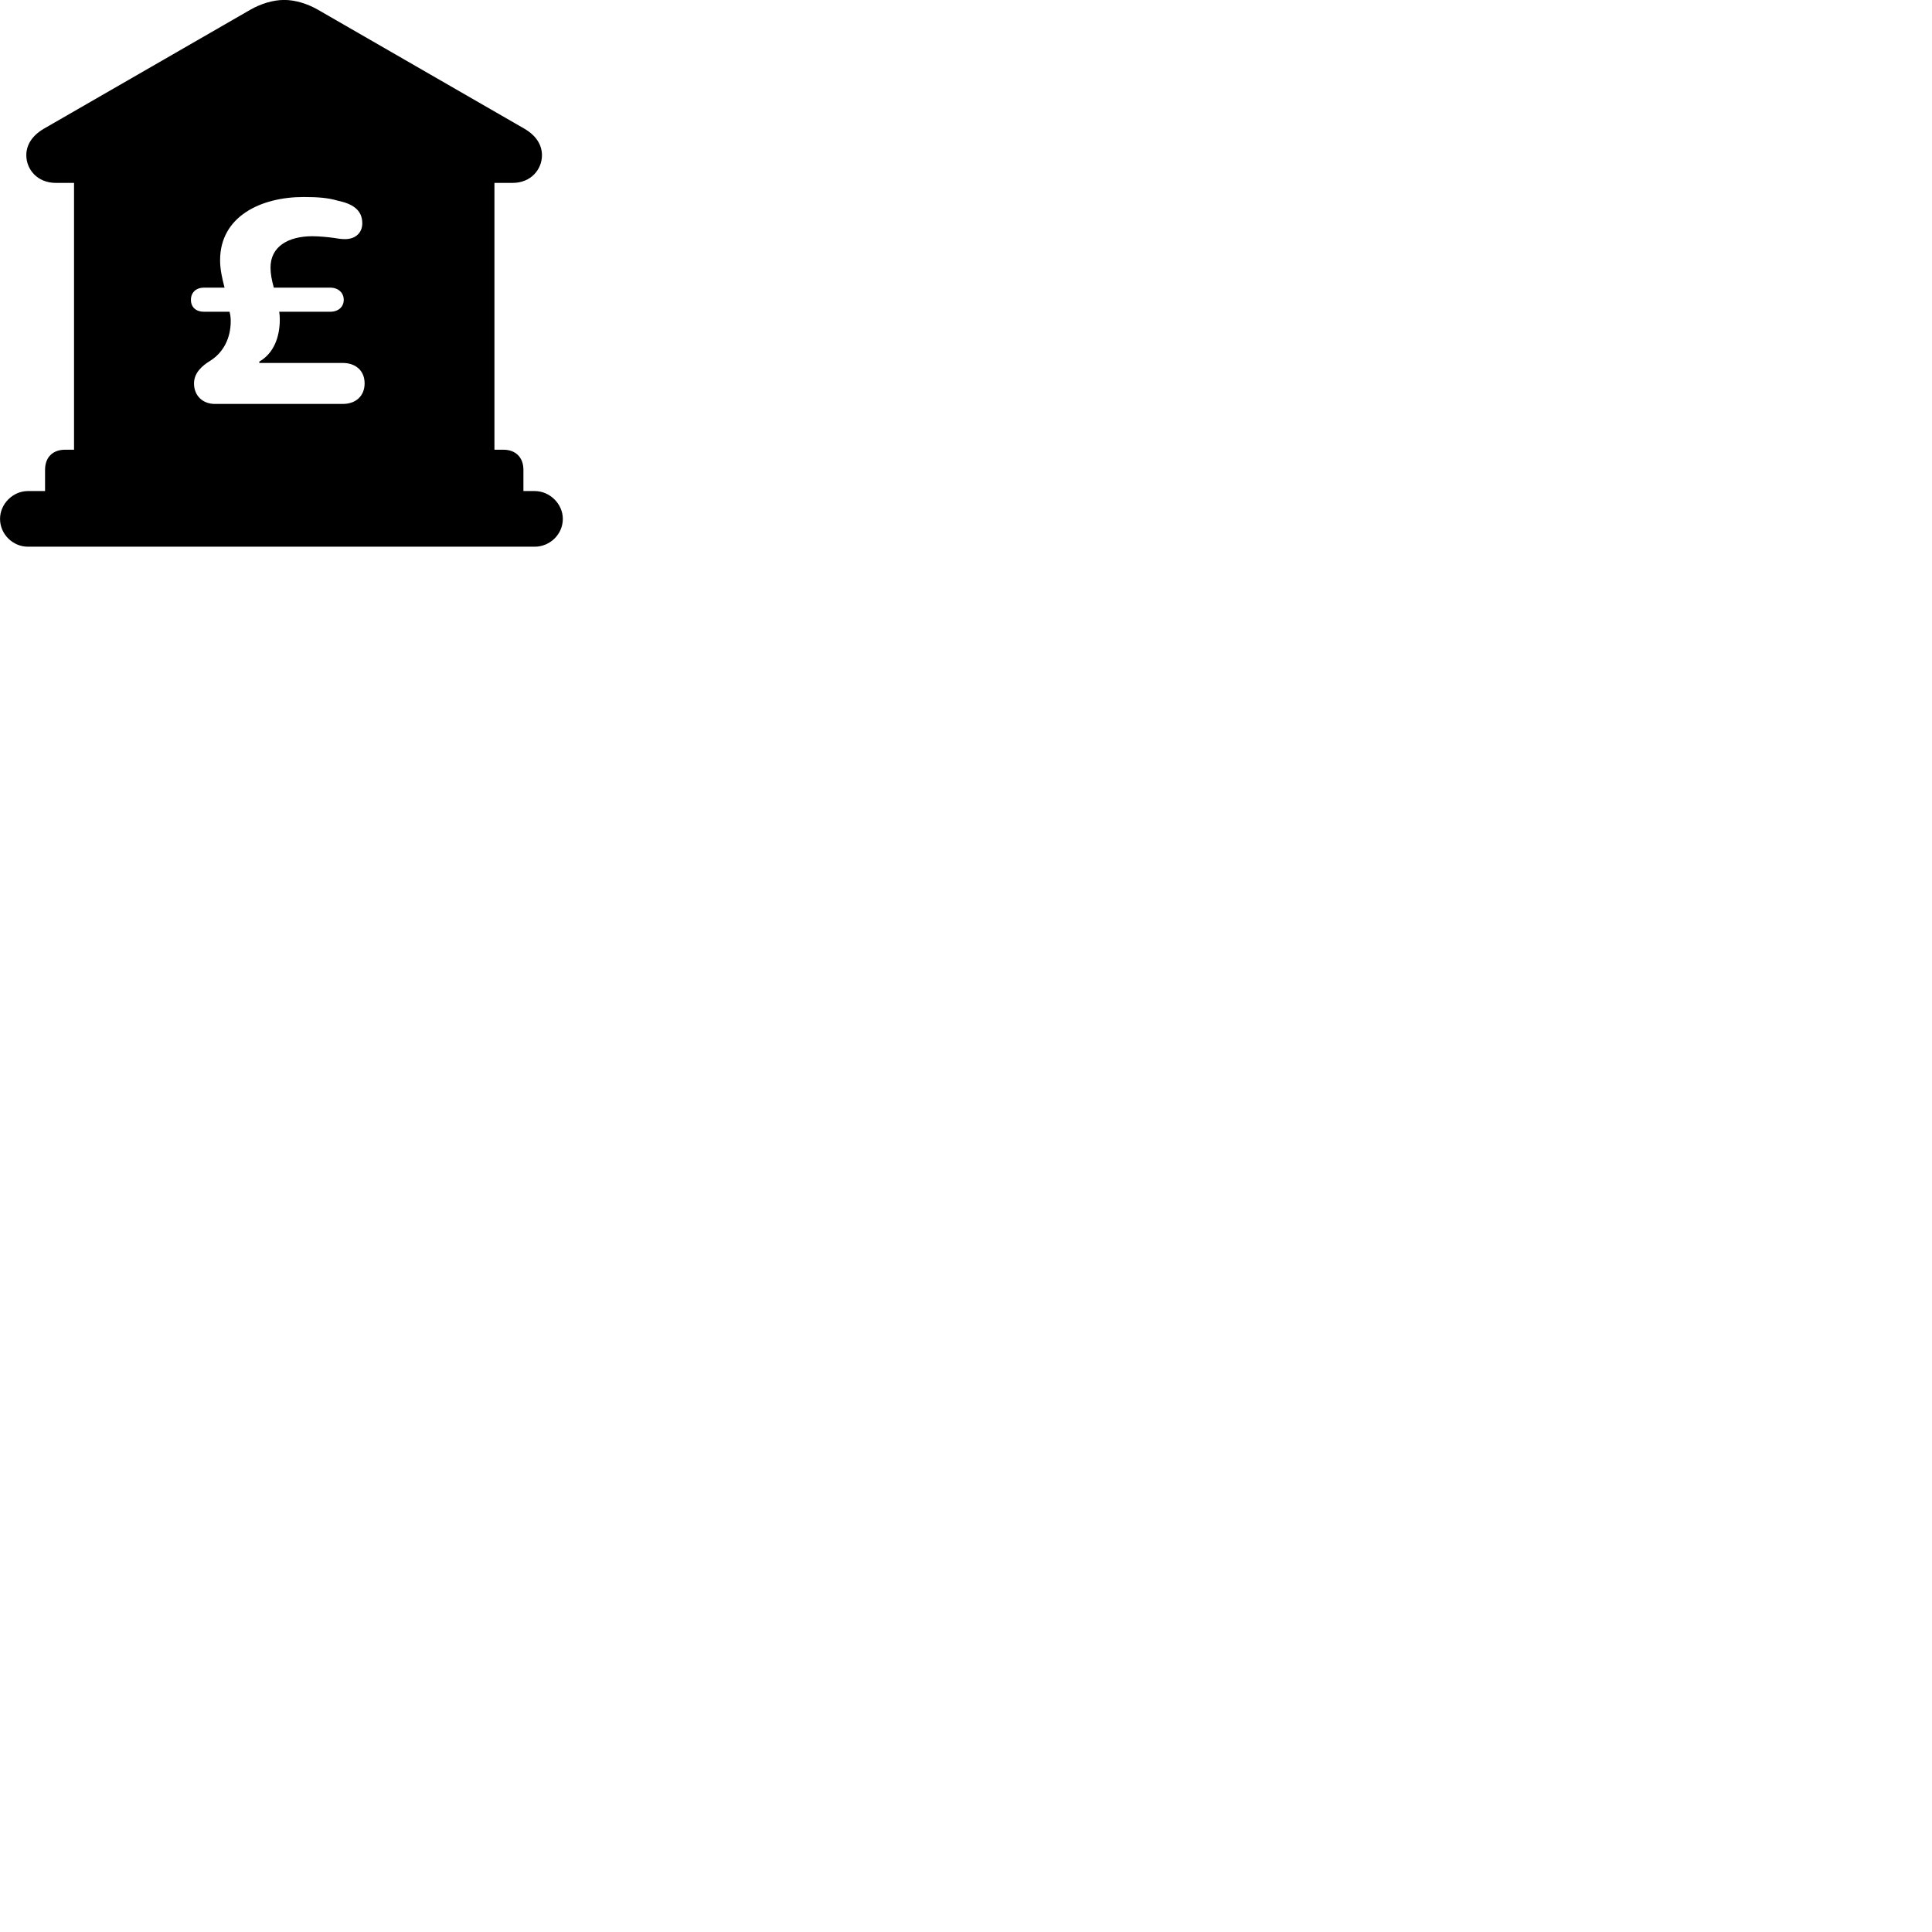 
        <svg xmlns="http://www.w3.org/2000/svg" viewBox="0 0 100 100">
            <path d="M1.442 28.297H27.682C28.452 28.297 29.132 27.667 29.132 26.857C29.132 26.077 28.452 25.417 27.682 25.417H27.092V24.317C27.092 23.667 26.682 23.277 26.052 23.277H25.592V9.467H26.532C27.492 9.467 28.052 8.757 28.052 8.037C28.052 7.507 27.762 7.027 27.152 6.667L16.462 0.507C15.922 0.197 15.292 -0.003 14.712 -0.003C14.122 -0.003 13.492 0.197 12.952 0.507L2.262 6.667C1.652 7.027 1.362 7.507 1.362 8.037C1.362 8.757 1.922 9.467 2.892 9.467H3.832V23.277H3.372C2.732 23.277 2.332 23.667 2.332 24.317V25.417H1.442C0.672 25.417 0.002 26.077 0.002 26.857C0.002 27.657 0.672 28.297 1.442 28.297ZM11.112 20.907C10.522 20.907 10.042 20.507 10.042 19.847C10.042 19.297 10.462 18.927 10.892 18.667C11.582 18.227 11.942 17.477 11.942 16.627C11.942 16.477 11.932 16.327 11.882 16.137H10.562C10.152 16.137 9.882 15.907 9.882 15.517C9.882 15.137 10.152 14.887 10.562 14.887H11.622C11.492 14.387 11.392 13.937 11.392 13.467C11.392 11.207 13.492 10.197 15.712 10.197C16.442 10.197 16.982 10.237 17.482 10.387C18.202 10.537 18.752 10.837 18.752 11.557C18.752 12.047 18.402 12.377 17.862 12.377C17.662 12.377 17.462 12.347 17.302 12.317C17.032 12.277 16.512 12.227 16.172 12.227C14.922 12.227 14.002 12.757 14.002 13.847C14.002 14.177 14.062 14.477 14.172 14.887H17.082C17.512 14.887 17.792 15.157 17.792 15.517C17.792 15.887 17.512 16.137 17.082 16.137H14.452C14.472 16.257 14.482 16.387 14.482 16.537C14.482 17.427 14.182 18.277 13.422 18.717V18.787H17.752C18.352 18.787 18.872 19.137 18.872 19.847C18.872 20.497 18.412 20.907 17.752 20.907Z" />
        </svg>
    